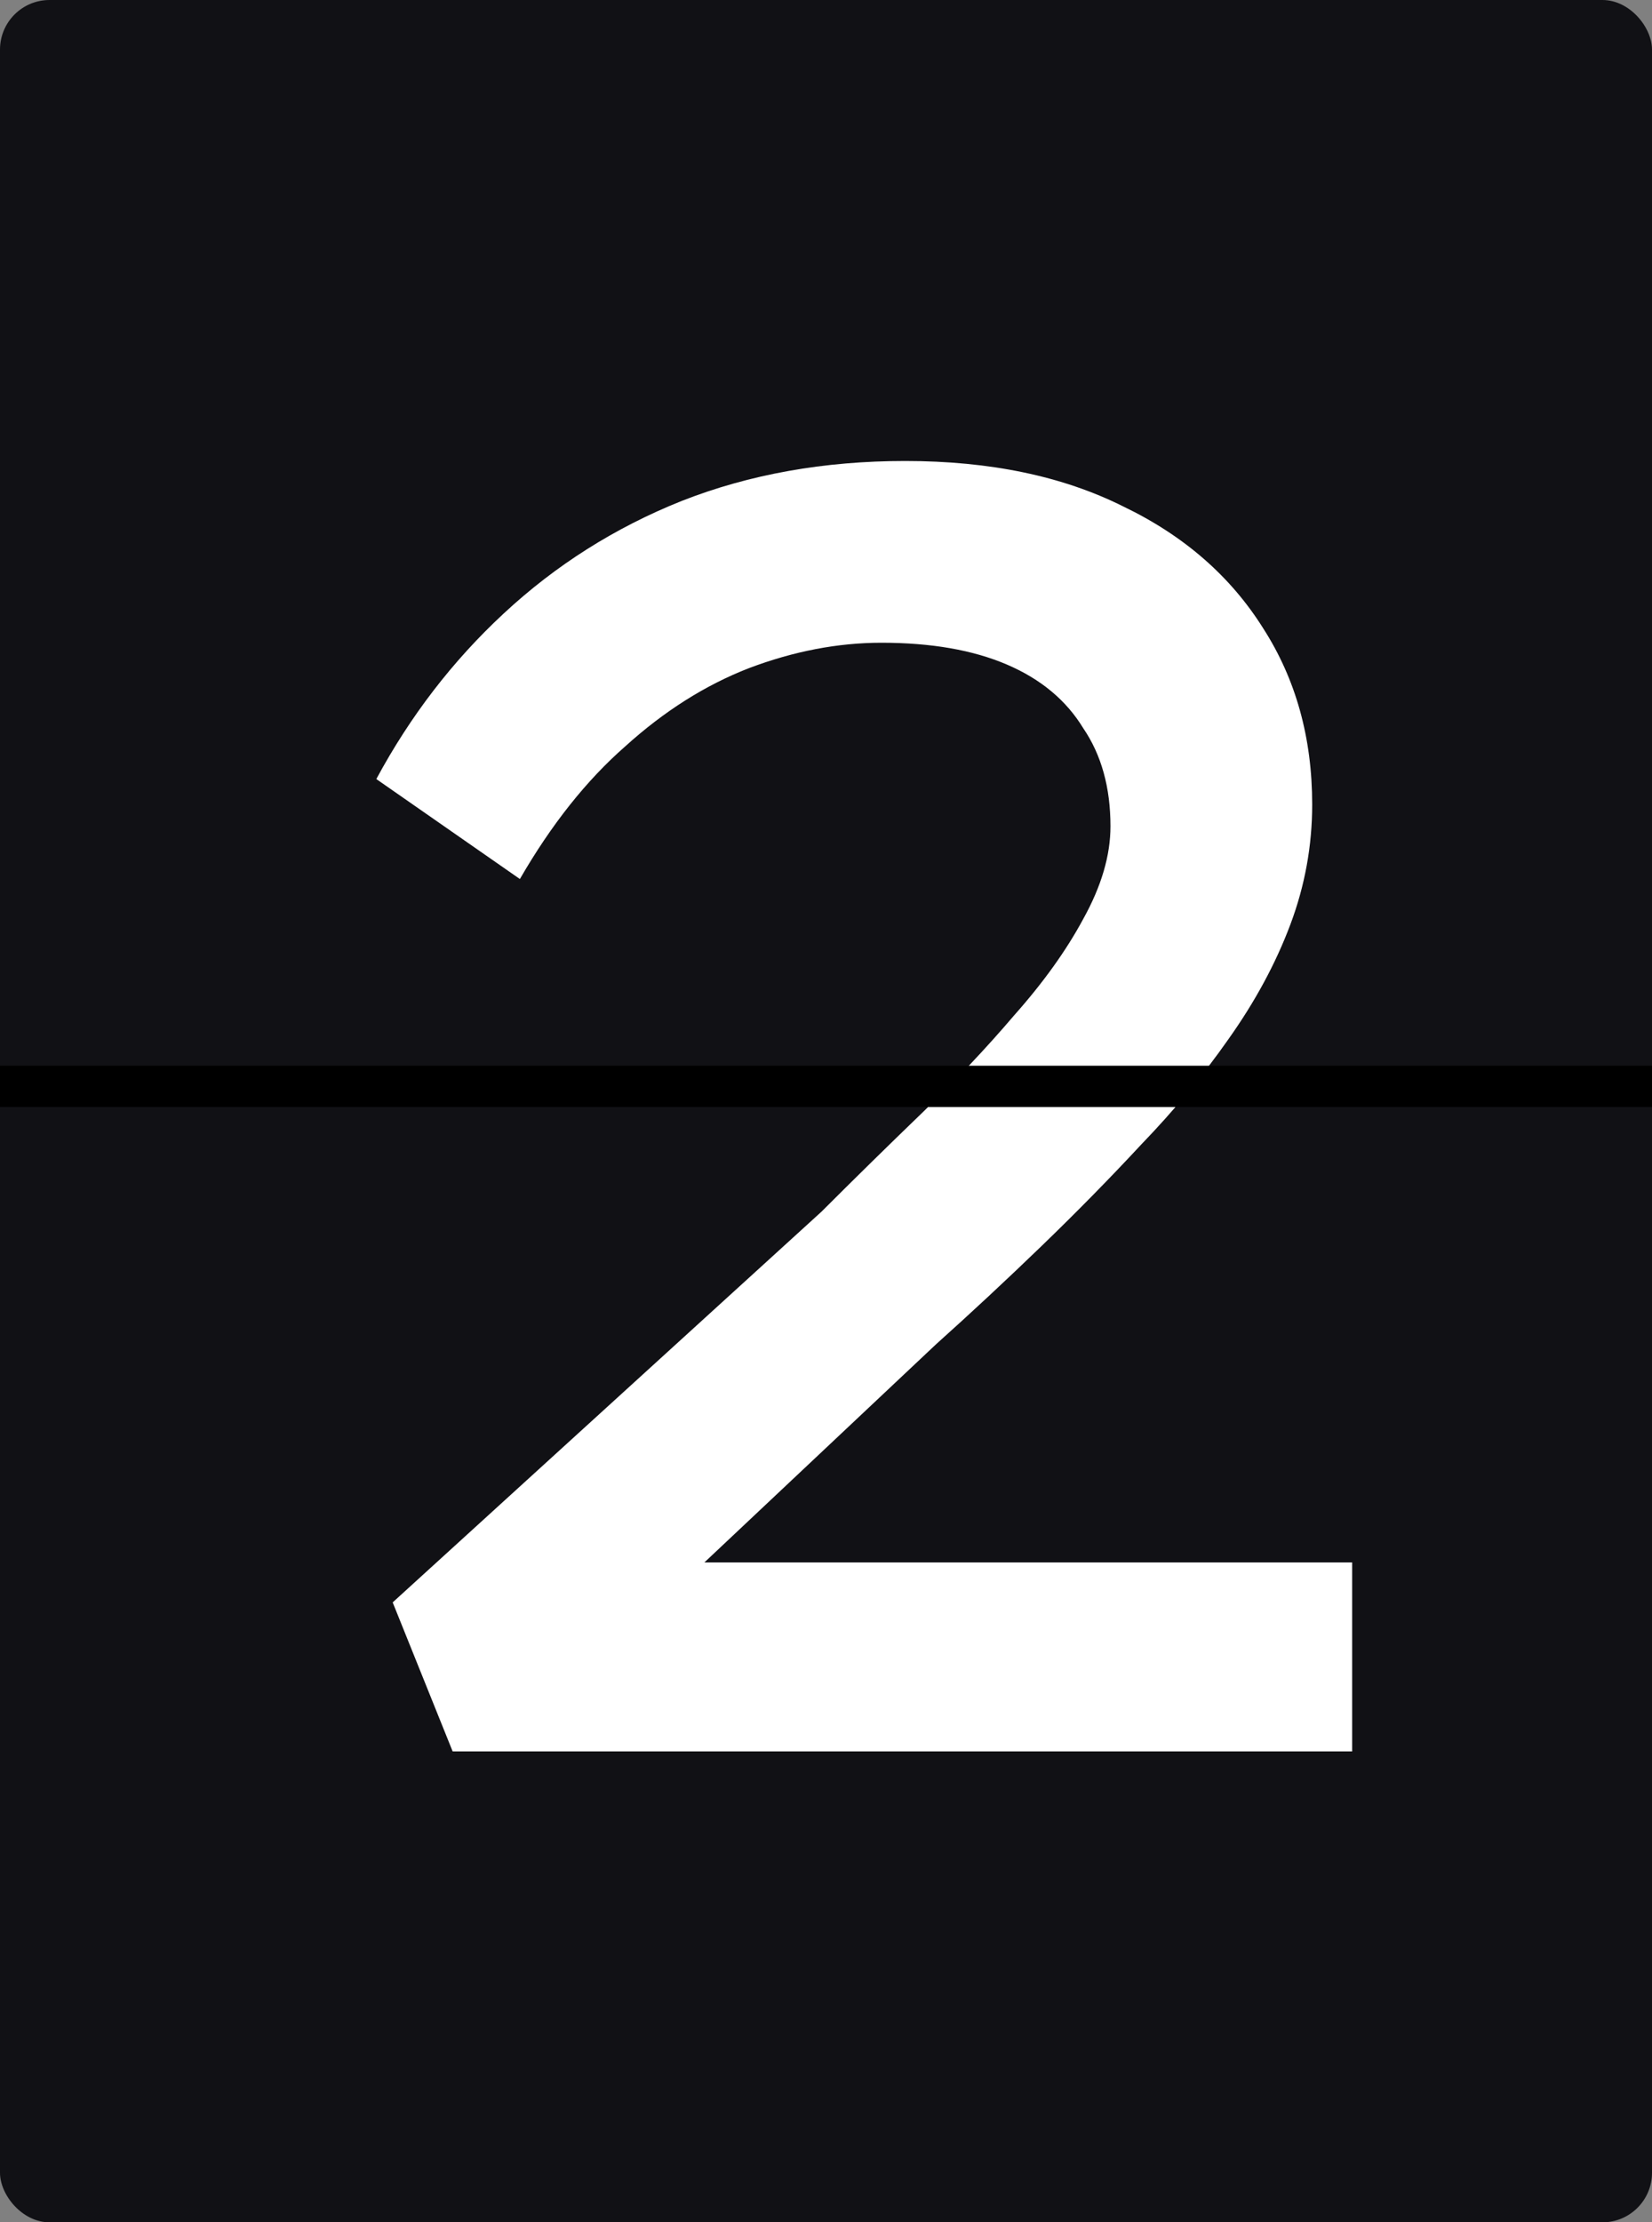 <svg width="200" height="269" viewBox="0 0 200 269" fill="none" xmlns="http://www.w3.org/2000/svg">
<rect x="0" y="0" width="200" height="269" fill="#808080" stroke="none"/>
<rect width="200" height="269" rx="6" fill="#111115"/>
<path d="M54.8 212L47.54 193.96L99.46 146.66C103.42 142.7 107.453 138.74 111.56 134.78C115.667 130.82 119.407 126.86 122.78 122.9C126.3 118.94 129.087 115.053 131.14 111.24C133.34 107.28 134.44 103.54 134.44 100.02C134.44 95.327 133.34 91.367 131.14 88.14C129.087 84.767 126.007 82.2 121.9 80.44C117.793 78.68 112.733 77.8 106.72 77.8C101.44 77.8 96.087 78.827 90.66 80.88C85.38 82.933 80.393 86.087 75.7 90.34C71.007 94.447 66.753 99.8 62.94 106.4L45.56 94.3C49.667 86.673 54.8 80 60.96 74.28C67.267 68.413 74.453 63.867 82.52 60.64C90.733 57.413 99.753 55.8 109.58 55.8C119.847 55.8 128.647 57.633 135.98 61.3C143.313 64.82 148.96 69.733 152.92 76.04C156.88 82.2 158.86 89.313 158.86 97.38C158.86 102.367 157.98 107.207 156.22 111.9C154.46 116.593 151.967 121.213 148.74 125.76C145.66 130.16 142.14 134.413 138.18 138.52C134.367 142.627 130.333 146.733 126.08 150.84C121.827 154.947 117.573 158.907 113.32 162.72L75.7 198.14L72.18 189.12H163.7V212H54.8Z" fill="white"/>
<path fill-rule="evenodd" clip-rule="evenodd" d="M200 134H0V129H200V134Z" fill="black"/>
</svg>
